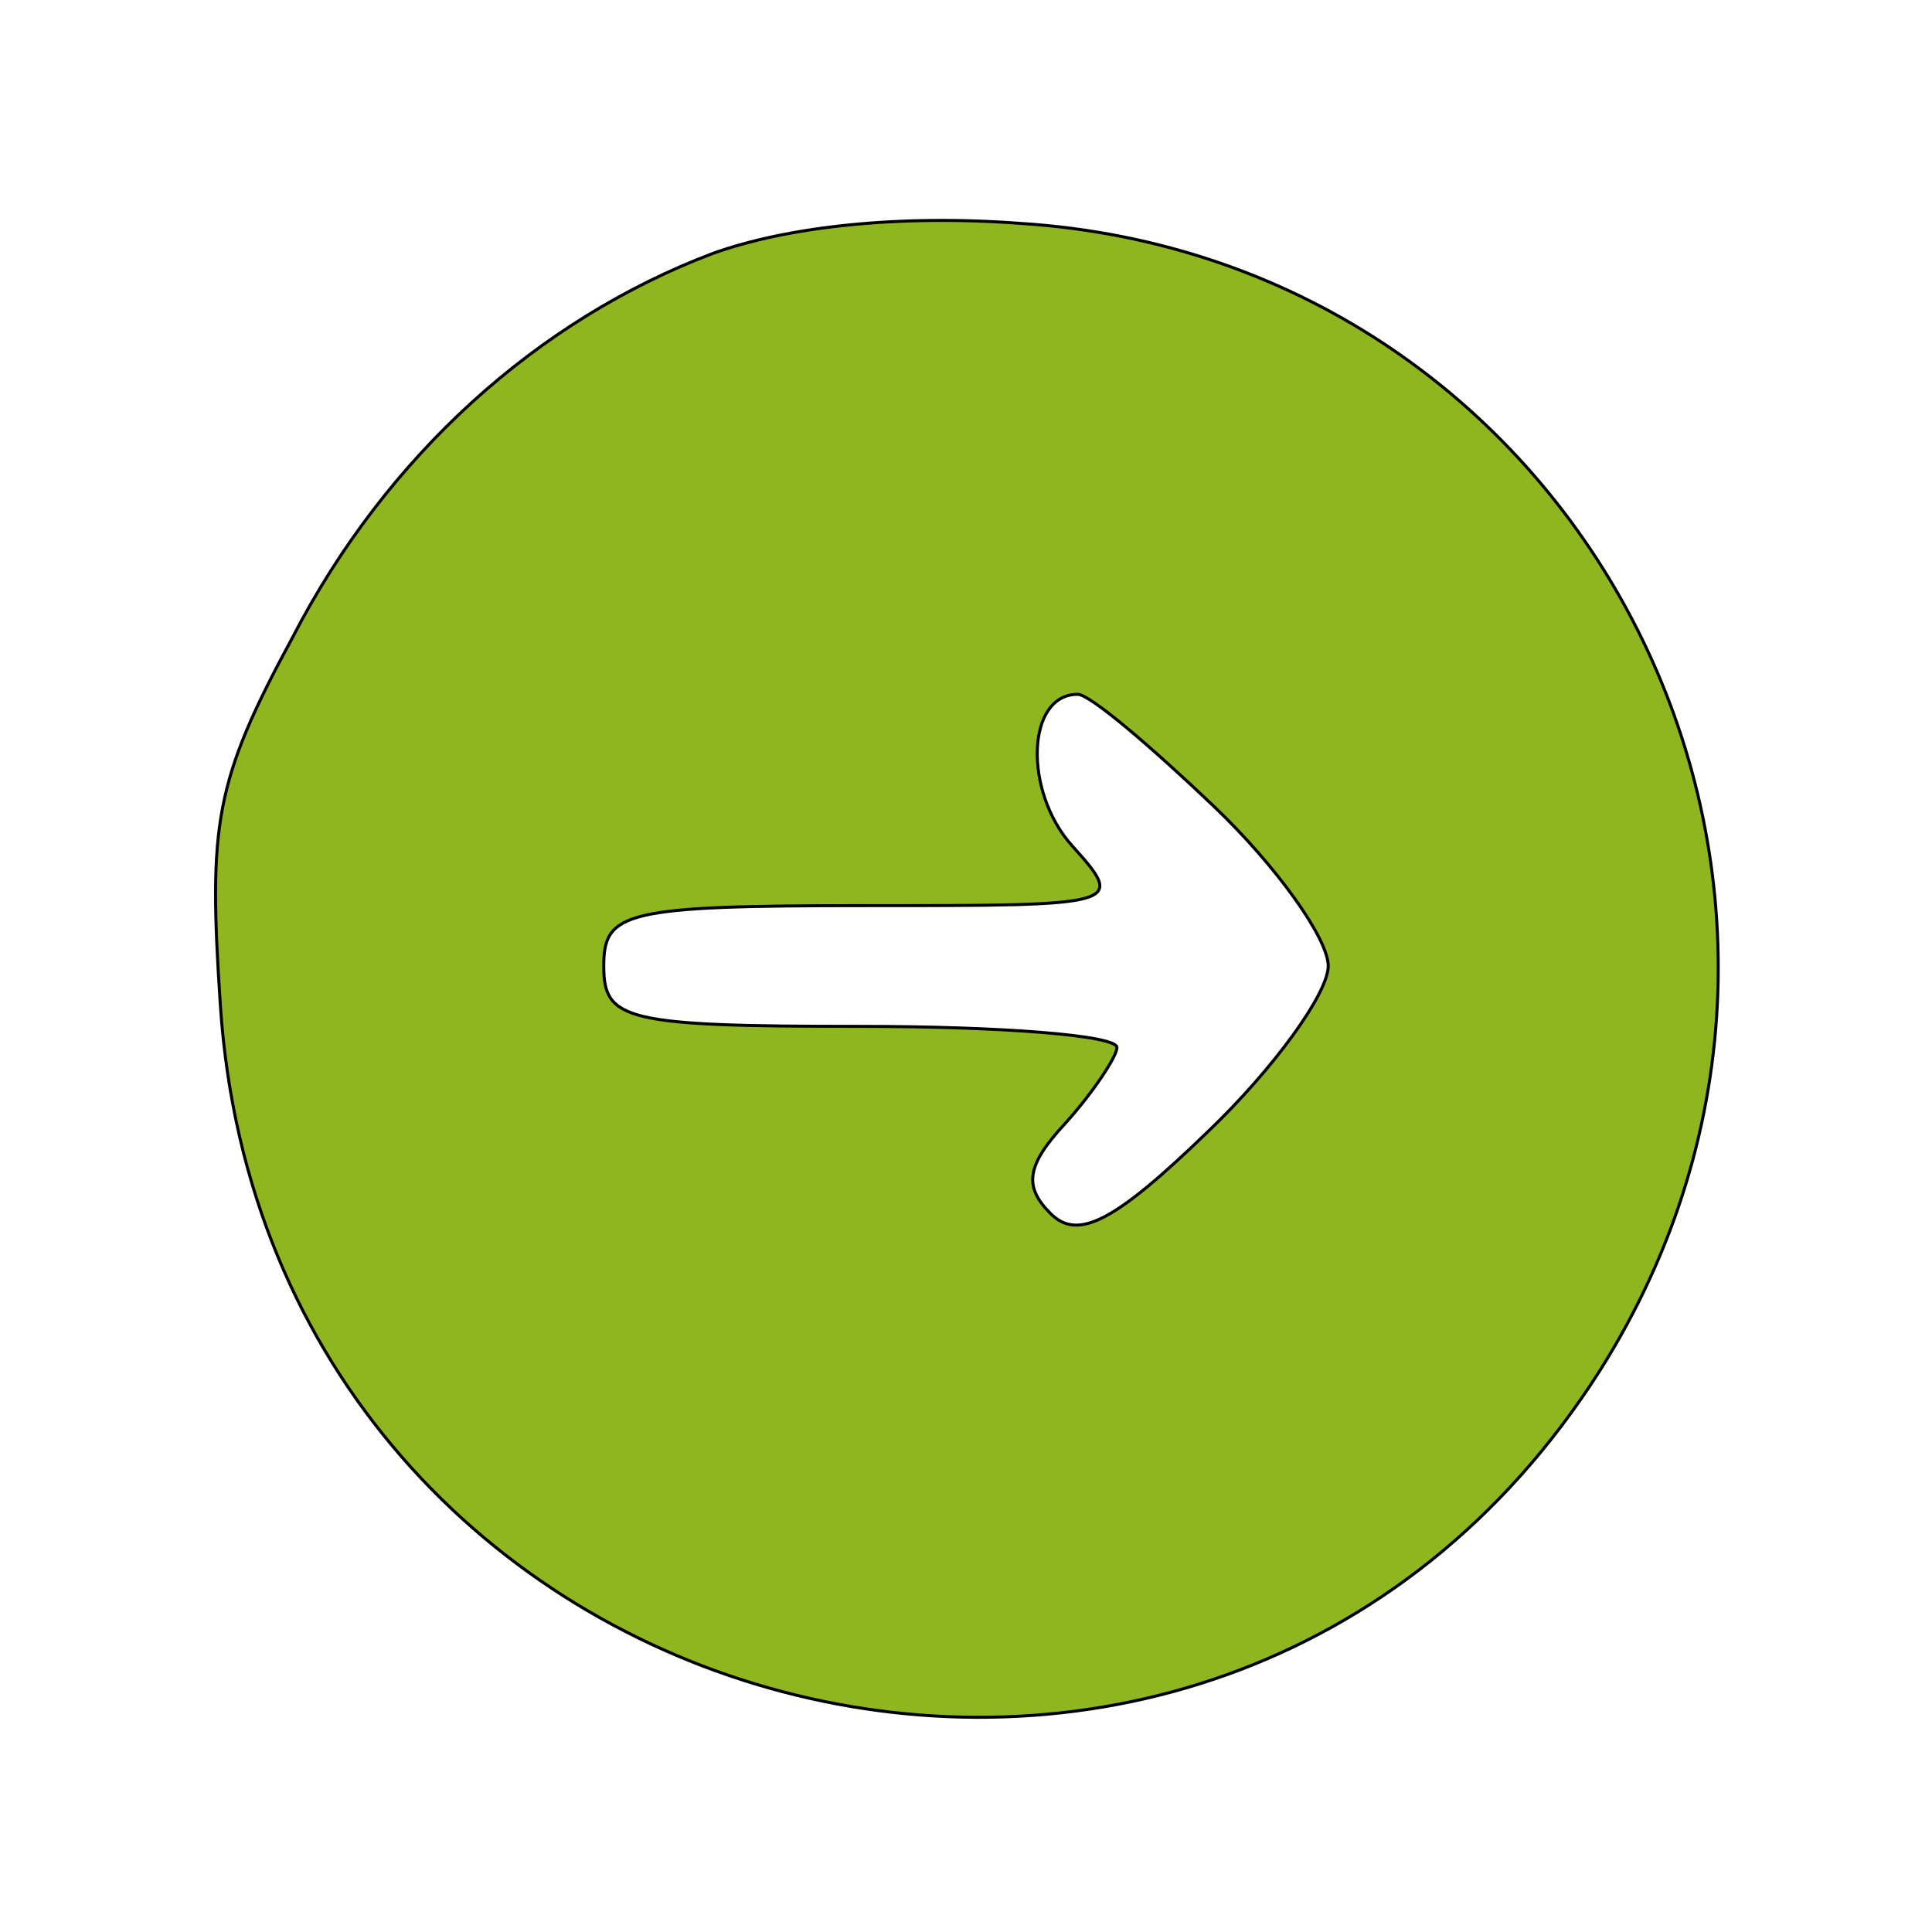 <?xml version="1.0" standalone="no"?>
<!DOCTYPE svg PUBLIC "-//W3C//DTD SVG 20010904//EN"
 "http://www.w3.org/TR/2001/REC-SVG-20010904/DTD/svg10.dtd">
<svg version="1.0" xmlns="http://www.w3.org/2000/svg"
 width="64pt" height="64pt" viewBox="0 0 64 64"
 preserveAspectRatio="xMidYMid meet">

<g transform="translate(0,64) scale(0.1,-0.1)"
fill="#8eb61f" stroke="1px">
<path d="M236 556 c-58 -22 -108 -67 -139 -127 -26 -48 -28 -62 -24 -122 16
-242 328 -324 457 -121 101 160 -4 368 -192 380 -40 3 -77 -1 -102 -10z m166
-183 c21 -20 38 -44 38 -53 0 -9 -18 -34 -40 -55 -31 -30 -43 -36 -52 -27 -9
9 -8 16 5 30 9 10 17 22 17 25 0 4 -38 7 -85 7 -78 0 -85 2 -85 20 0 18 7 20
87 20 85 0 86 0 68 20 -16 18 -15 50 2 50 4 0 24 -17 45 -37z"/>
</g>
</svg>
